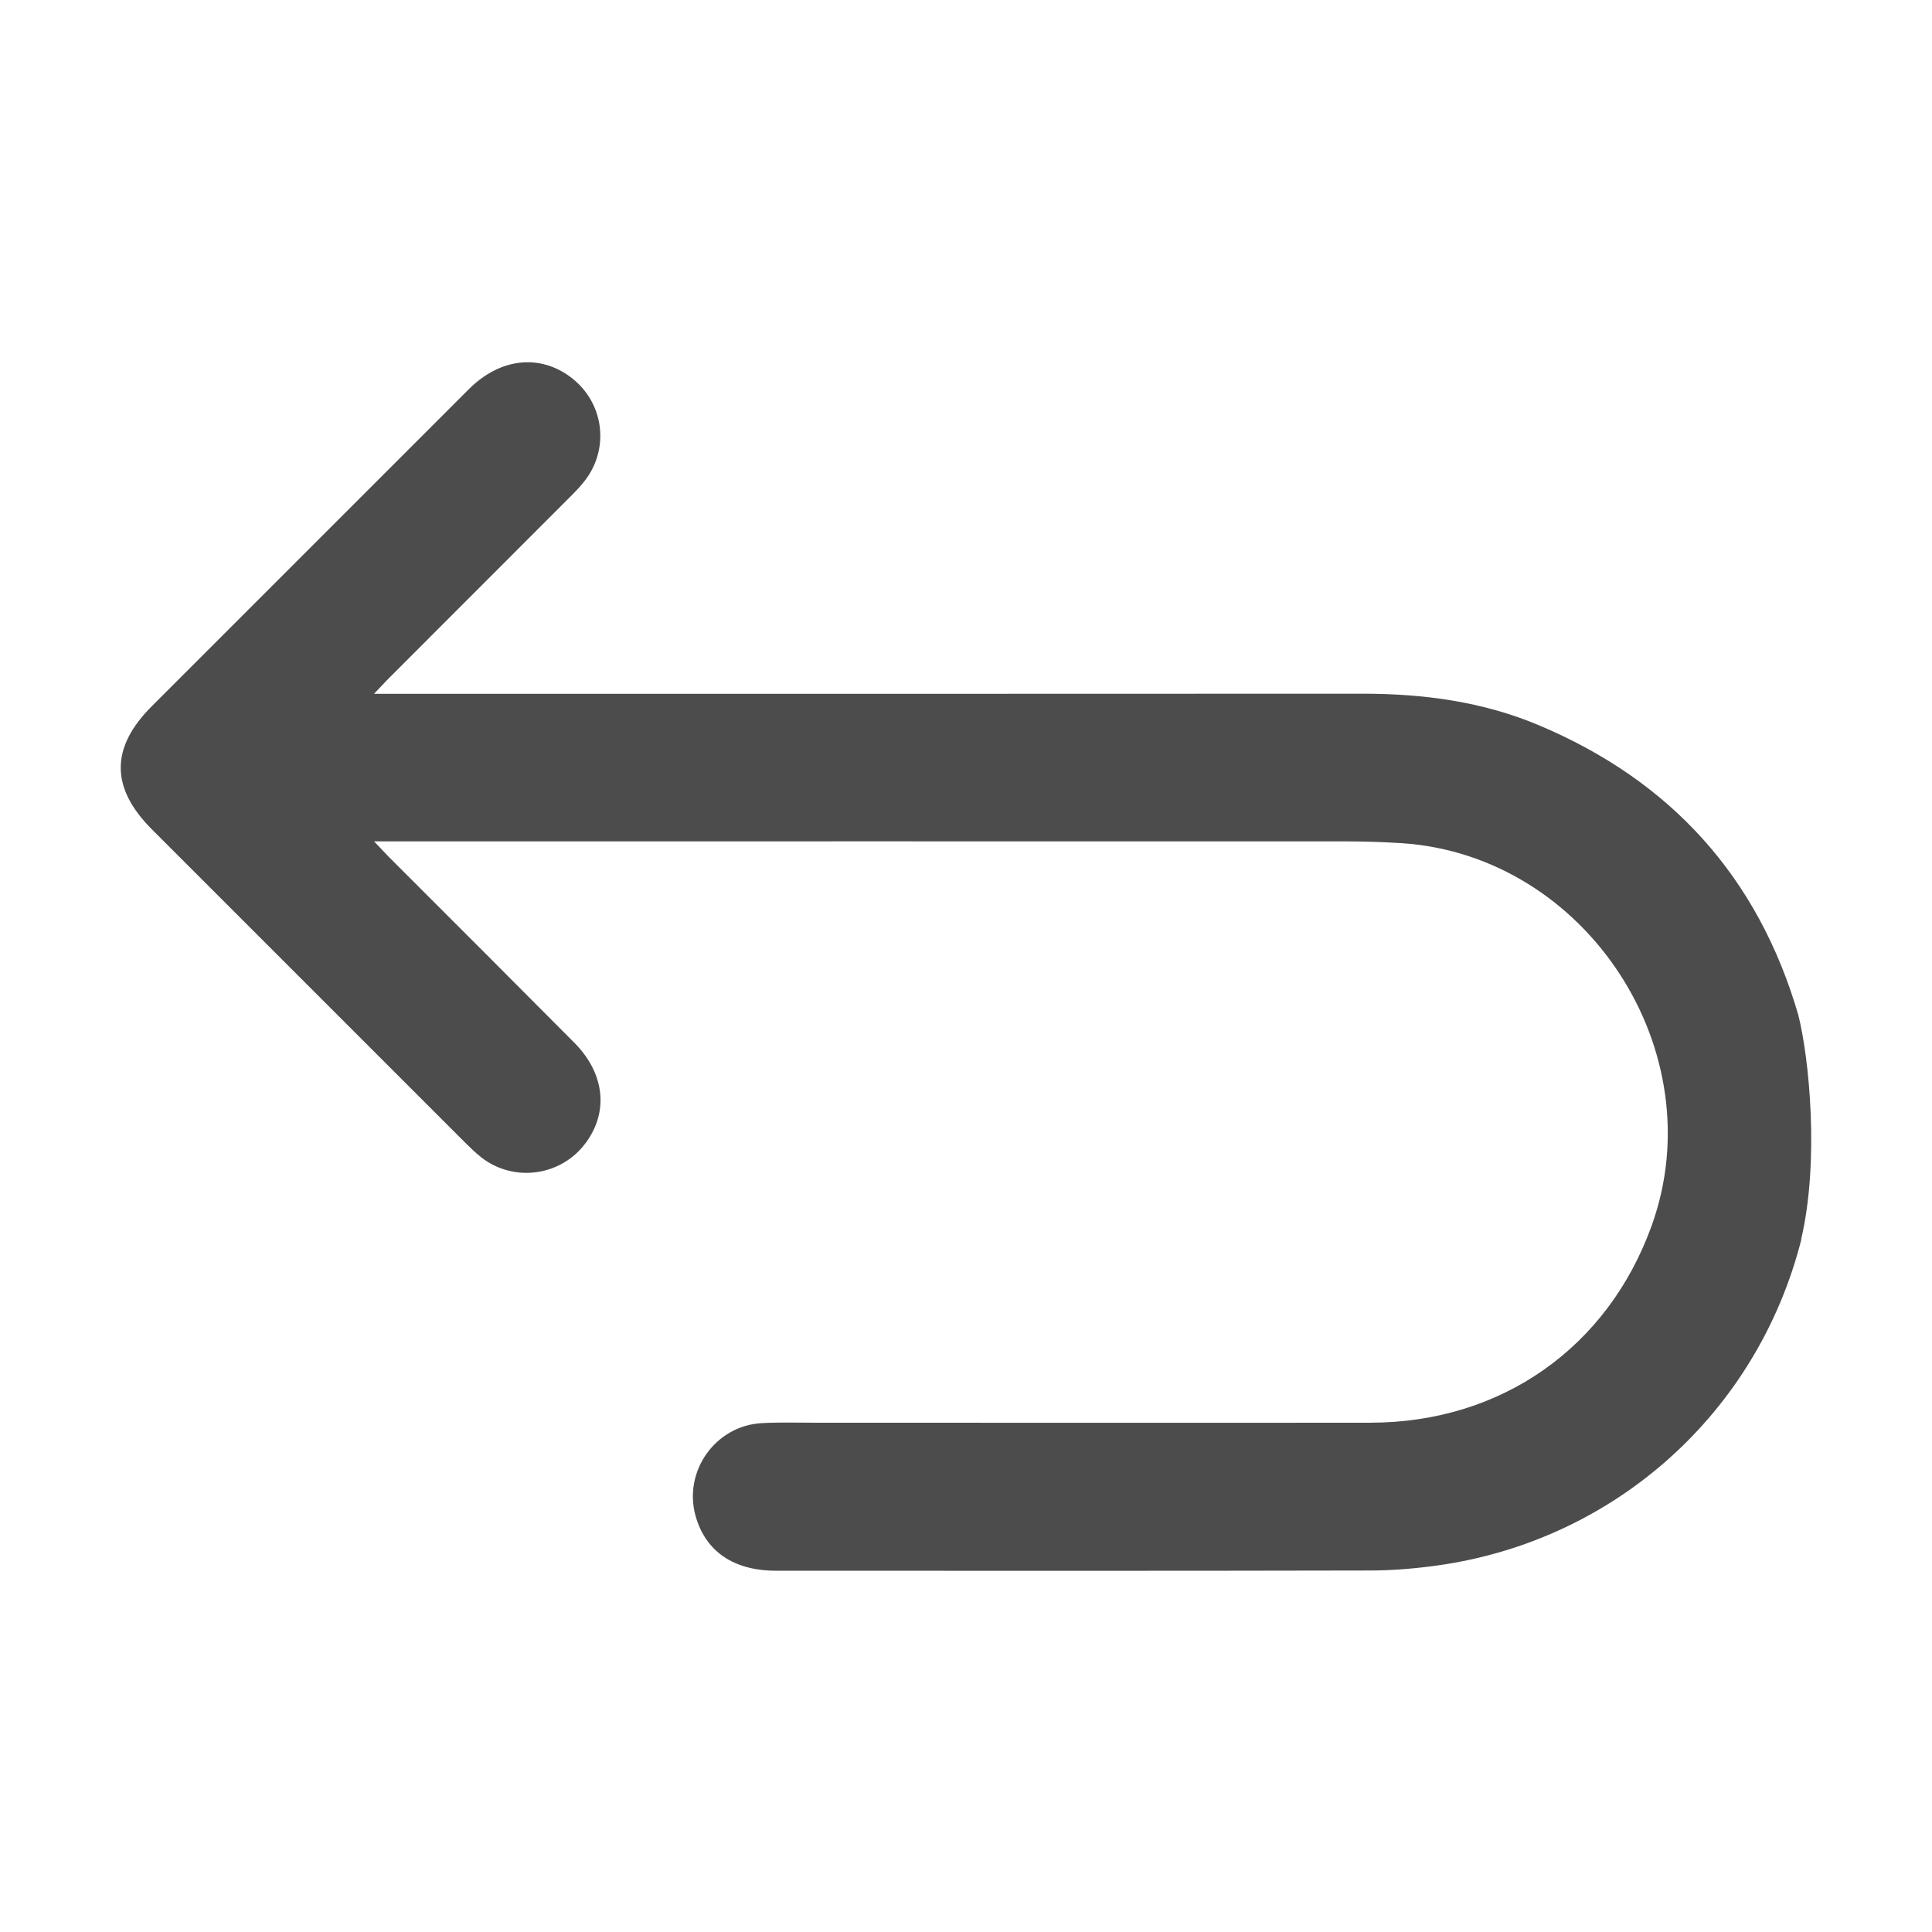<svg width="18" height="18" viewBox="0 0 18 18" fill="none" xmlns="http://www.w3.org/2000/svg">
<path d="M16.783 11.546C16.374 13.163 15.044 14.354 13.393 14.585C13.185 14.614 12.973 14.632 12.764 14.632C10.92 14.636 9.074 14.635 7.23 14.634C6.832 14.634 6.572 14.452 6.48 14.122C6.365 13.706 6.666 13.282 7.098 13.259C7.257 13.25 7.417 13.255 7.576 13.255C9.308 13.255 11.04 13.257 12.771 13.255C13.99 13.253 14.981 12.553 15.389 11.417C15.971 9.795 14.781 7.972 13.064 7.856C12.89 7.845 12.715 7.839 12.54 7.839C9.595 7.838 6.652 7.839 3.707 7.839H3.485C3.548 7.906 3.585 7.945 3.621 7.982C4.199 8.56 4.777 9.137 5.353 9.717C5.644 10.011 5.673 10.382 5.437 10.674C5.202 10.963 4.778 11.012 4.484 10.783C4.428 10.739 4.377 10.688 4.326 10.638C3.355 9.668 2.385 8.698 1.416 7.728C1.028 7.34 1.028 6.965 1.415 6.579C2.4 5.594 3.384 4.609 4.369 3.625C4.662 3.333 5.034 3.295 5.326 3.521C5.628 3.755 5.682 4.181 5.446 4.482C5.402 4.539 5.351 4.59 5.3 4.641C4.745 5.197 4.188 5.753 3.633 6.309C3.593 6.348 3.556 6.39 3.485 6.464C3.578 6.464 3.636 6.464 3.692 6.464C6.693 6.464 9.694 6.465 12.695 6.463C13.261 6.463 13.812 6.536 14.335 6.756C15.566 7.273 16.38 8.171 16.754 9.455C16.856 9.856 16.952 10.817 16.781 11.546H16.783Z" fill="#4C4C4C"/>
</svg>
